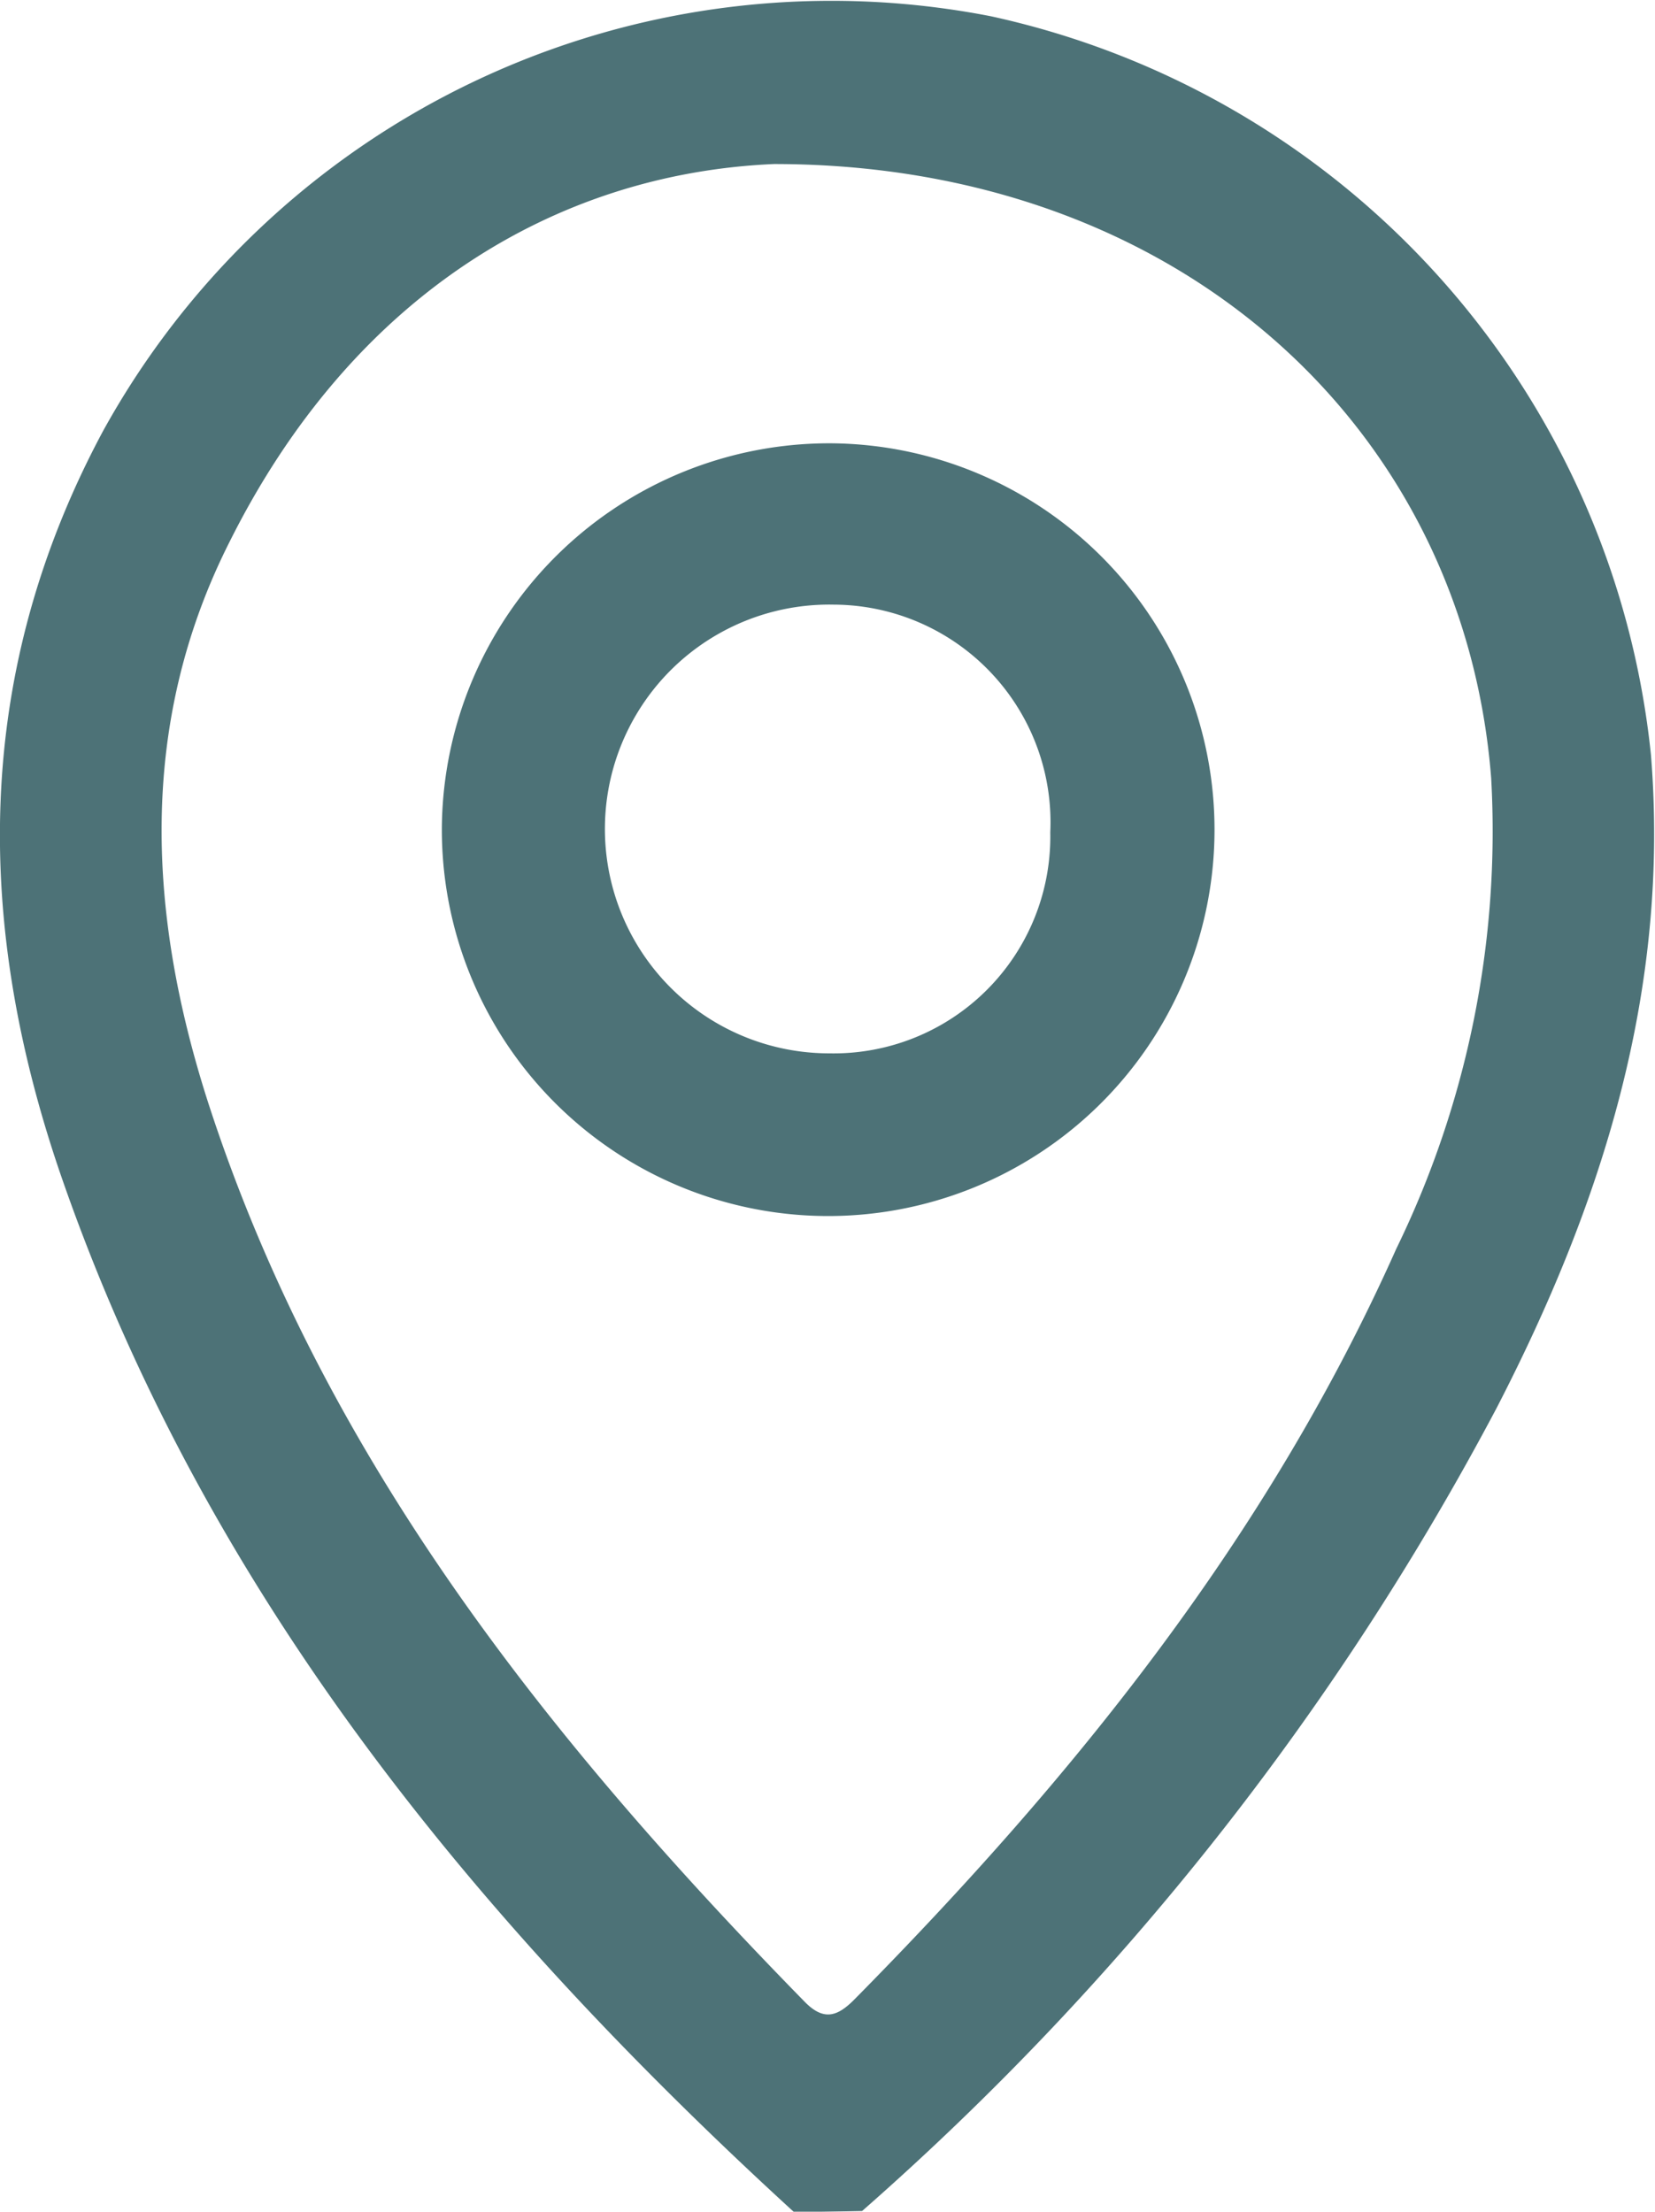 <svg xmlns="http://www.w3.org/2000/svg" xmlns:xlink="http://www.w3.org/1999/xlink" width="39.716" height="53.072" viewBox="0 0 39.716 53.072"><defs><style>.a{fill:none;}.b{opacity:0.82;}.c{clip-path:url(#a);}.d{fill:#265359;}</style><clipPath id="a"><rect class="a" width="39.716" height="53.072"/></clipPath></defs><g class="b" transform="translate(19.858 26.536)"><g class="c" transform="translate(-19.858 -26.536)"><path class="d" d="M19.059,53.07c-7.677-7.026-14.15-14.9-17.6-24.884C-.62,22.136-.653,16.151,2.47,10.329A19.959,19.959,0,0,1,23.776.375,20.261,20.261,0,0,1,39.617,18.1c.455,5.66-1.171,10.767-3.708,15.678A67.8,67.8,0,0,1,20.686,53.038ZM18.571,3.921C13.334,4.148,8.455,7.076,5.5,13c-2.212,4.391-1.952,8.978-.488,13.5,2.765,8.49,8.164,15.255,14.312,21.533.455.455.781.325,1.171-.065,5.269-5.335,9.921-11.092,13.011-18.02a22.861,22.861,0,0,0,2.277-11.287C35.128,10.264,28.3,3.921,18.571,3.921" transform="translate(0.002 0.015)"/><path class="d" d="M41.968,32.7A9.271,9.271,0,1,1,32.6,41.873,9.3,9.3,0,0,1,41.968,32.7M47.2,42.035A5.222,5.222,0,0,0,42,36.571a5.384,5.384,0,1,0-.1,10.767,5.2,5.2,0,0,0,5.3-5.3" transform="translate(-21.996 -22.063)"/></g></g></svg>
